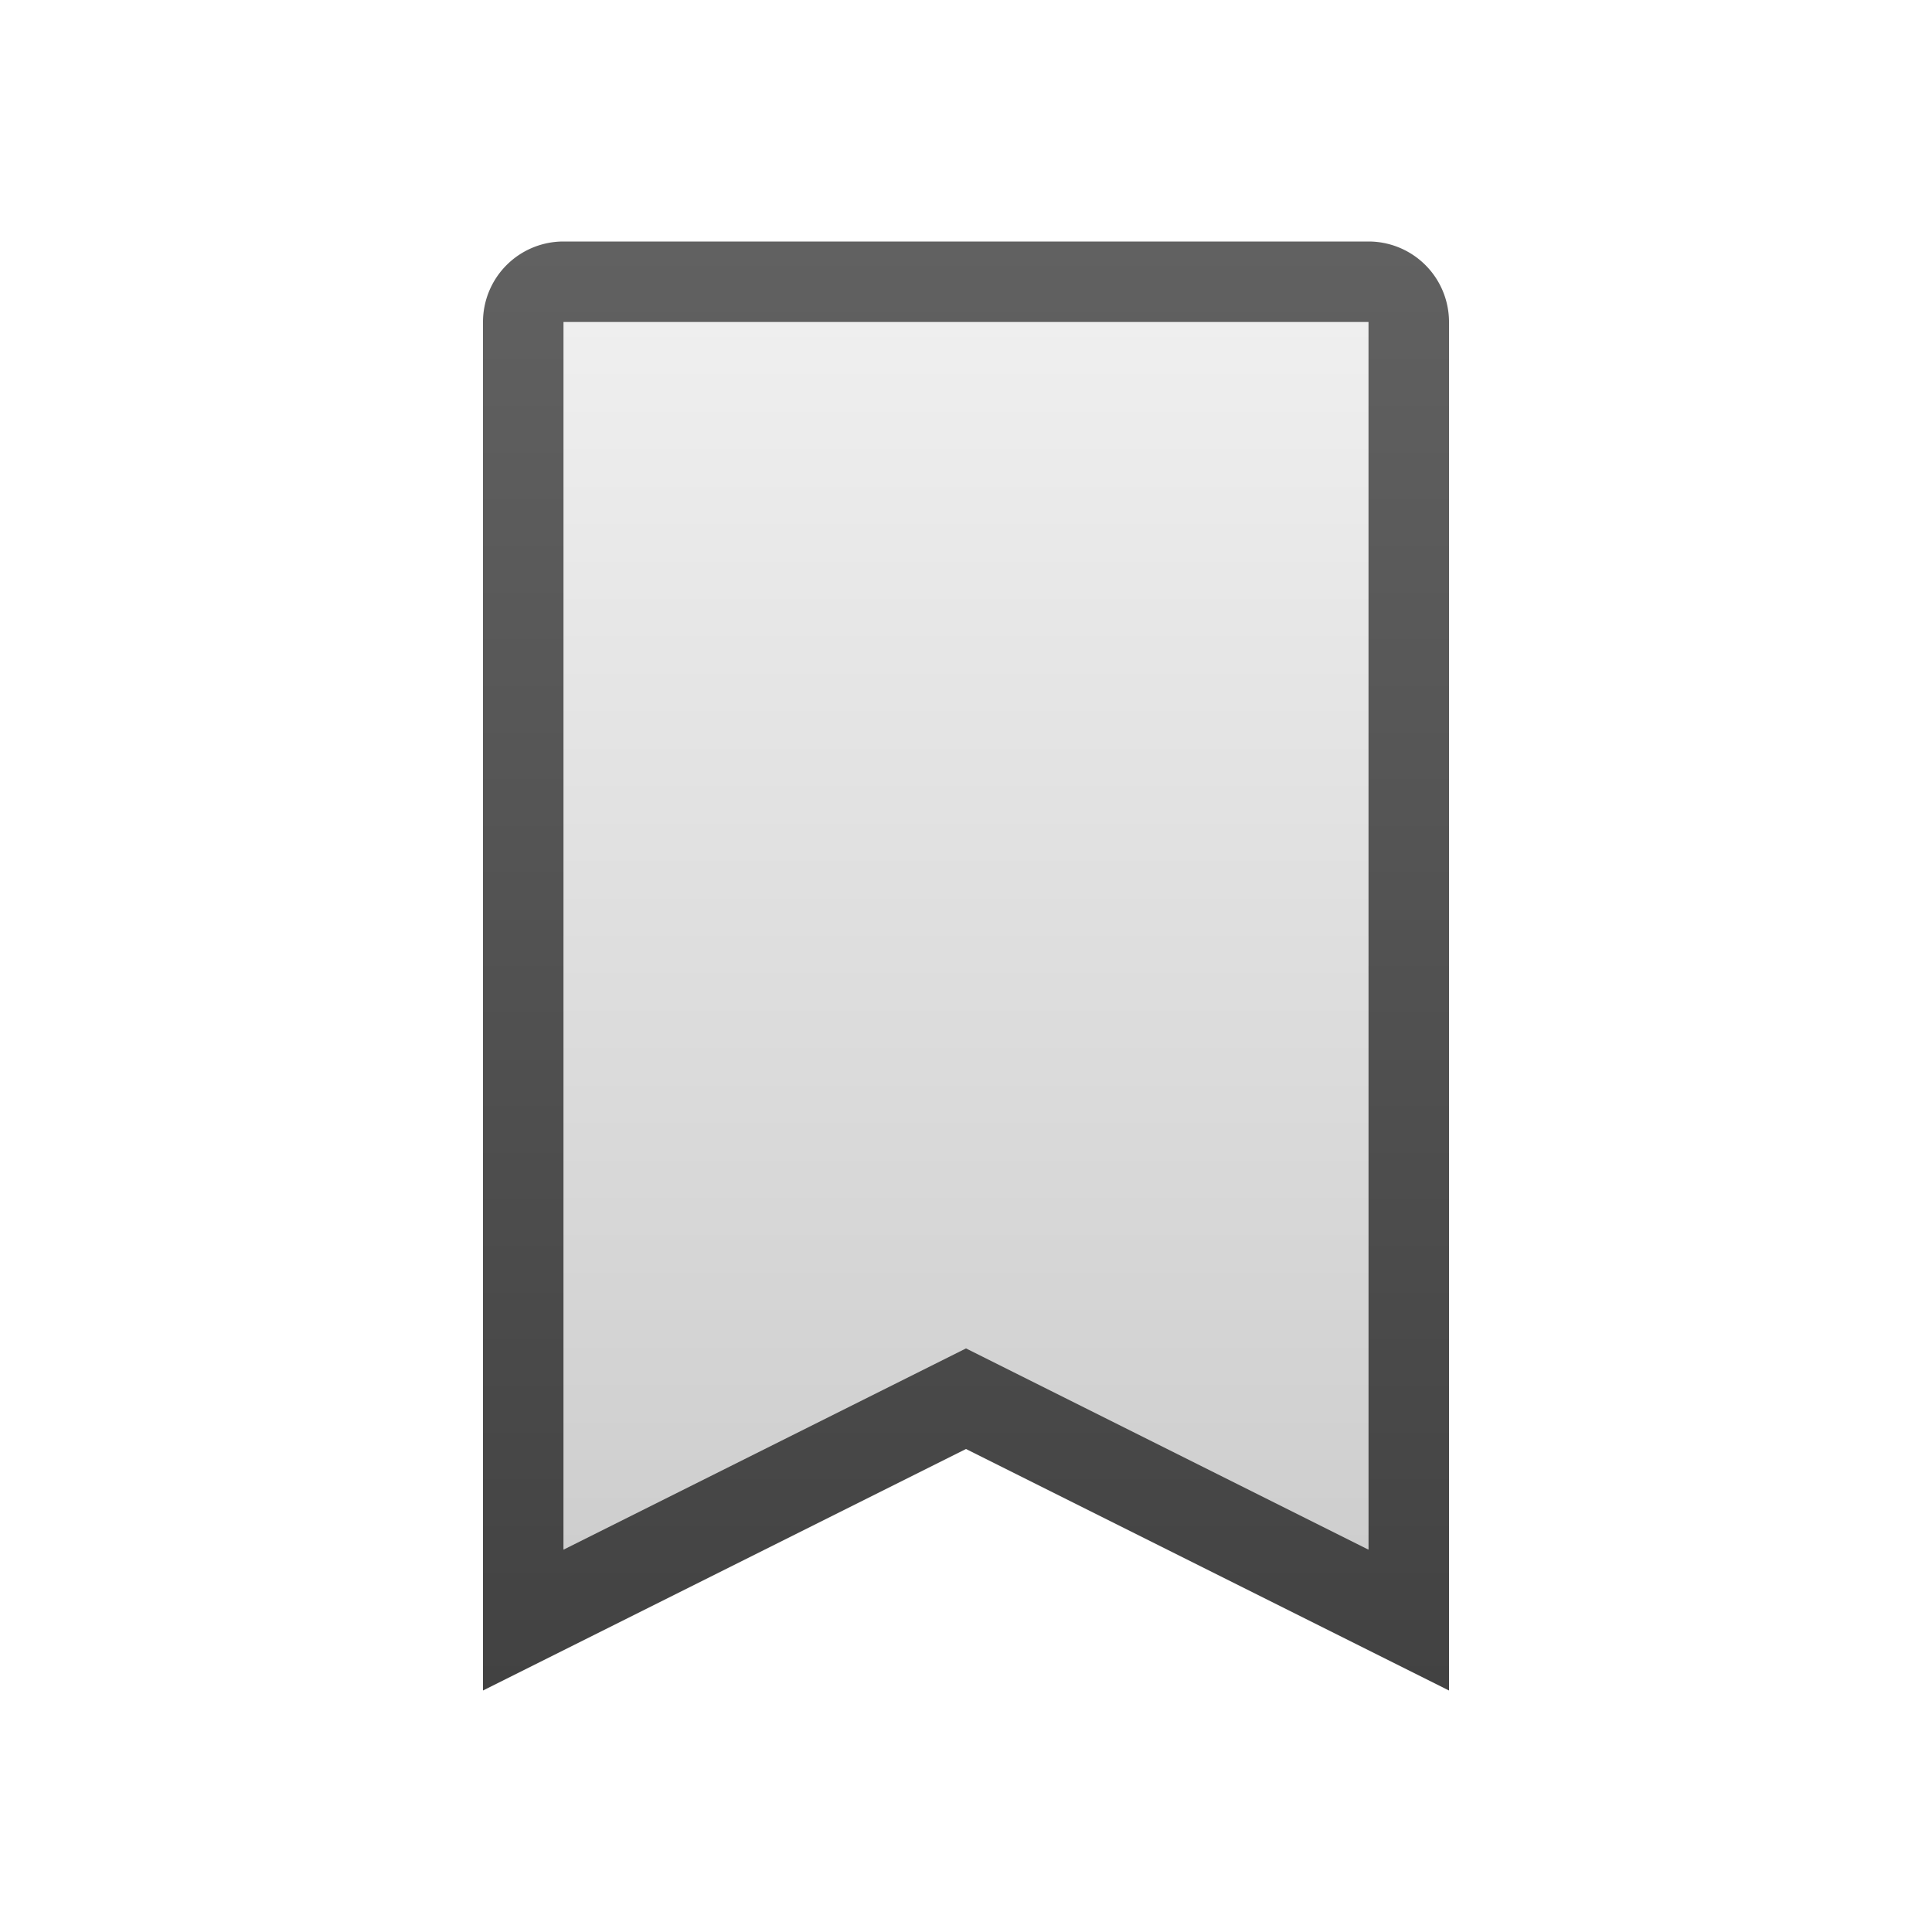 <svg xmlns="http://www.w3.org/2000/svg" viewBox="0 0 48 48">
  <defs>
    <linearGradient id="background" x1="0%" y1="0%" x2="0%" y2="100%">
      <stop offset="0%" style="stop-color:#E0E0E0;stop-opacity:0.5"/> <!-- Gray 300 -->
      <stop offset="100%" style="stop-color:#9E9E9E;stop-opacity:0.5"/> <!-- Gray 500 -->
    </linearGradient>
    <linearGradient id="border" x1="0%" y1="0%" x2="0%" y2="100%">
      <stop offset="0%" style="stop-color:#616161"/> <!-- Gray 700 -->
      <stop offset="100%" style="stop-color:#424242"/> <!-- Gray 800 -->
    </linearGradient>
  </defs>
  <path style="fill:url(#background)"
        d="m 14,8 h 20 v 30.5 l -10,-5 -10,5"/>
  <path style="fill:url(#border)"
        d="m 14,6 a 2,2 0 0 0 -2,2 v 34 l 12,-6 12,6 v -34 a 2,2 0 0 0 -2,-2 z
           m 0,2 h 20 v 30.5 l -10,-5 -10,5"/>
</svg>
